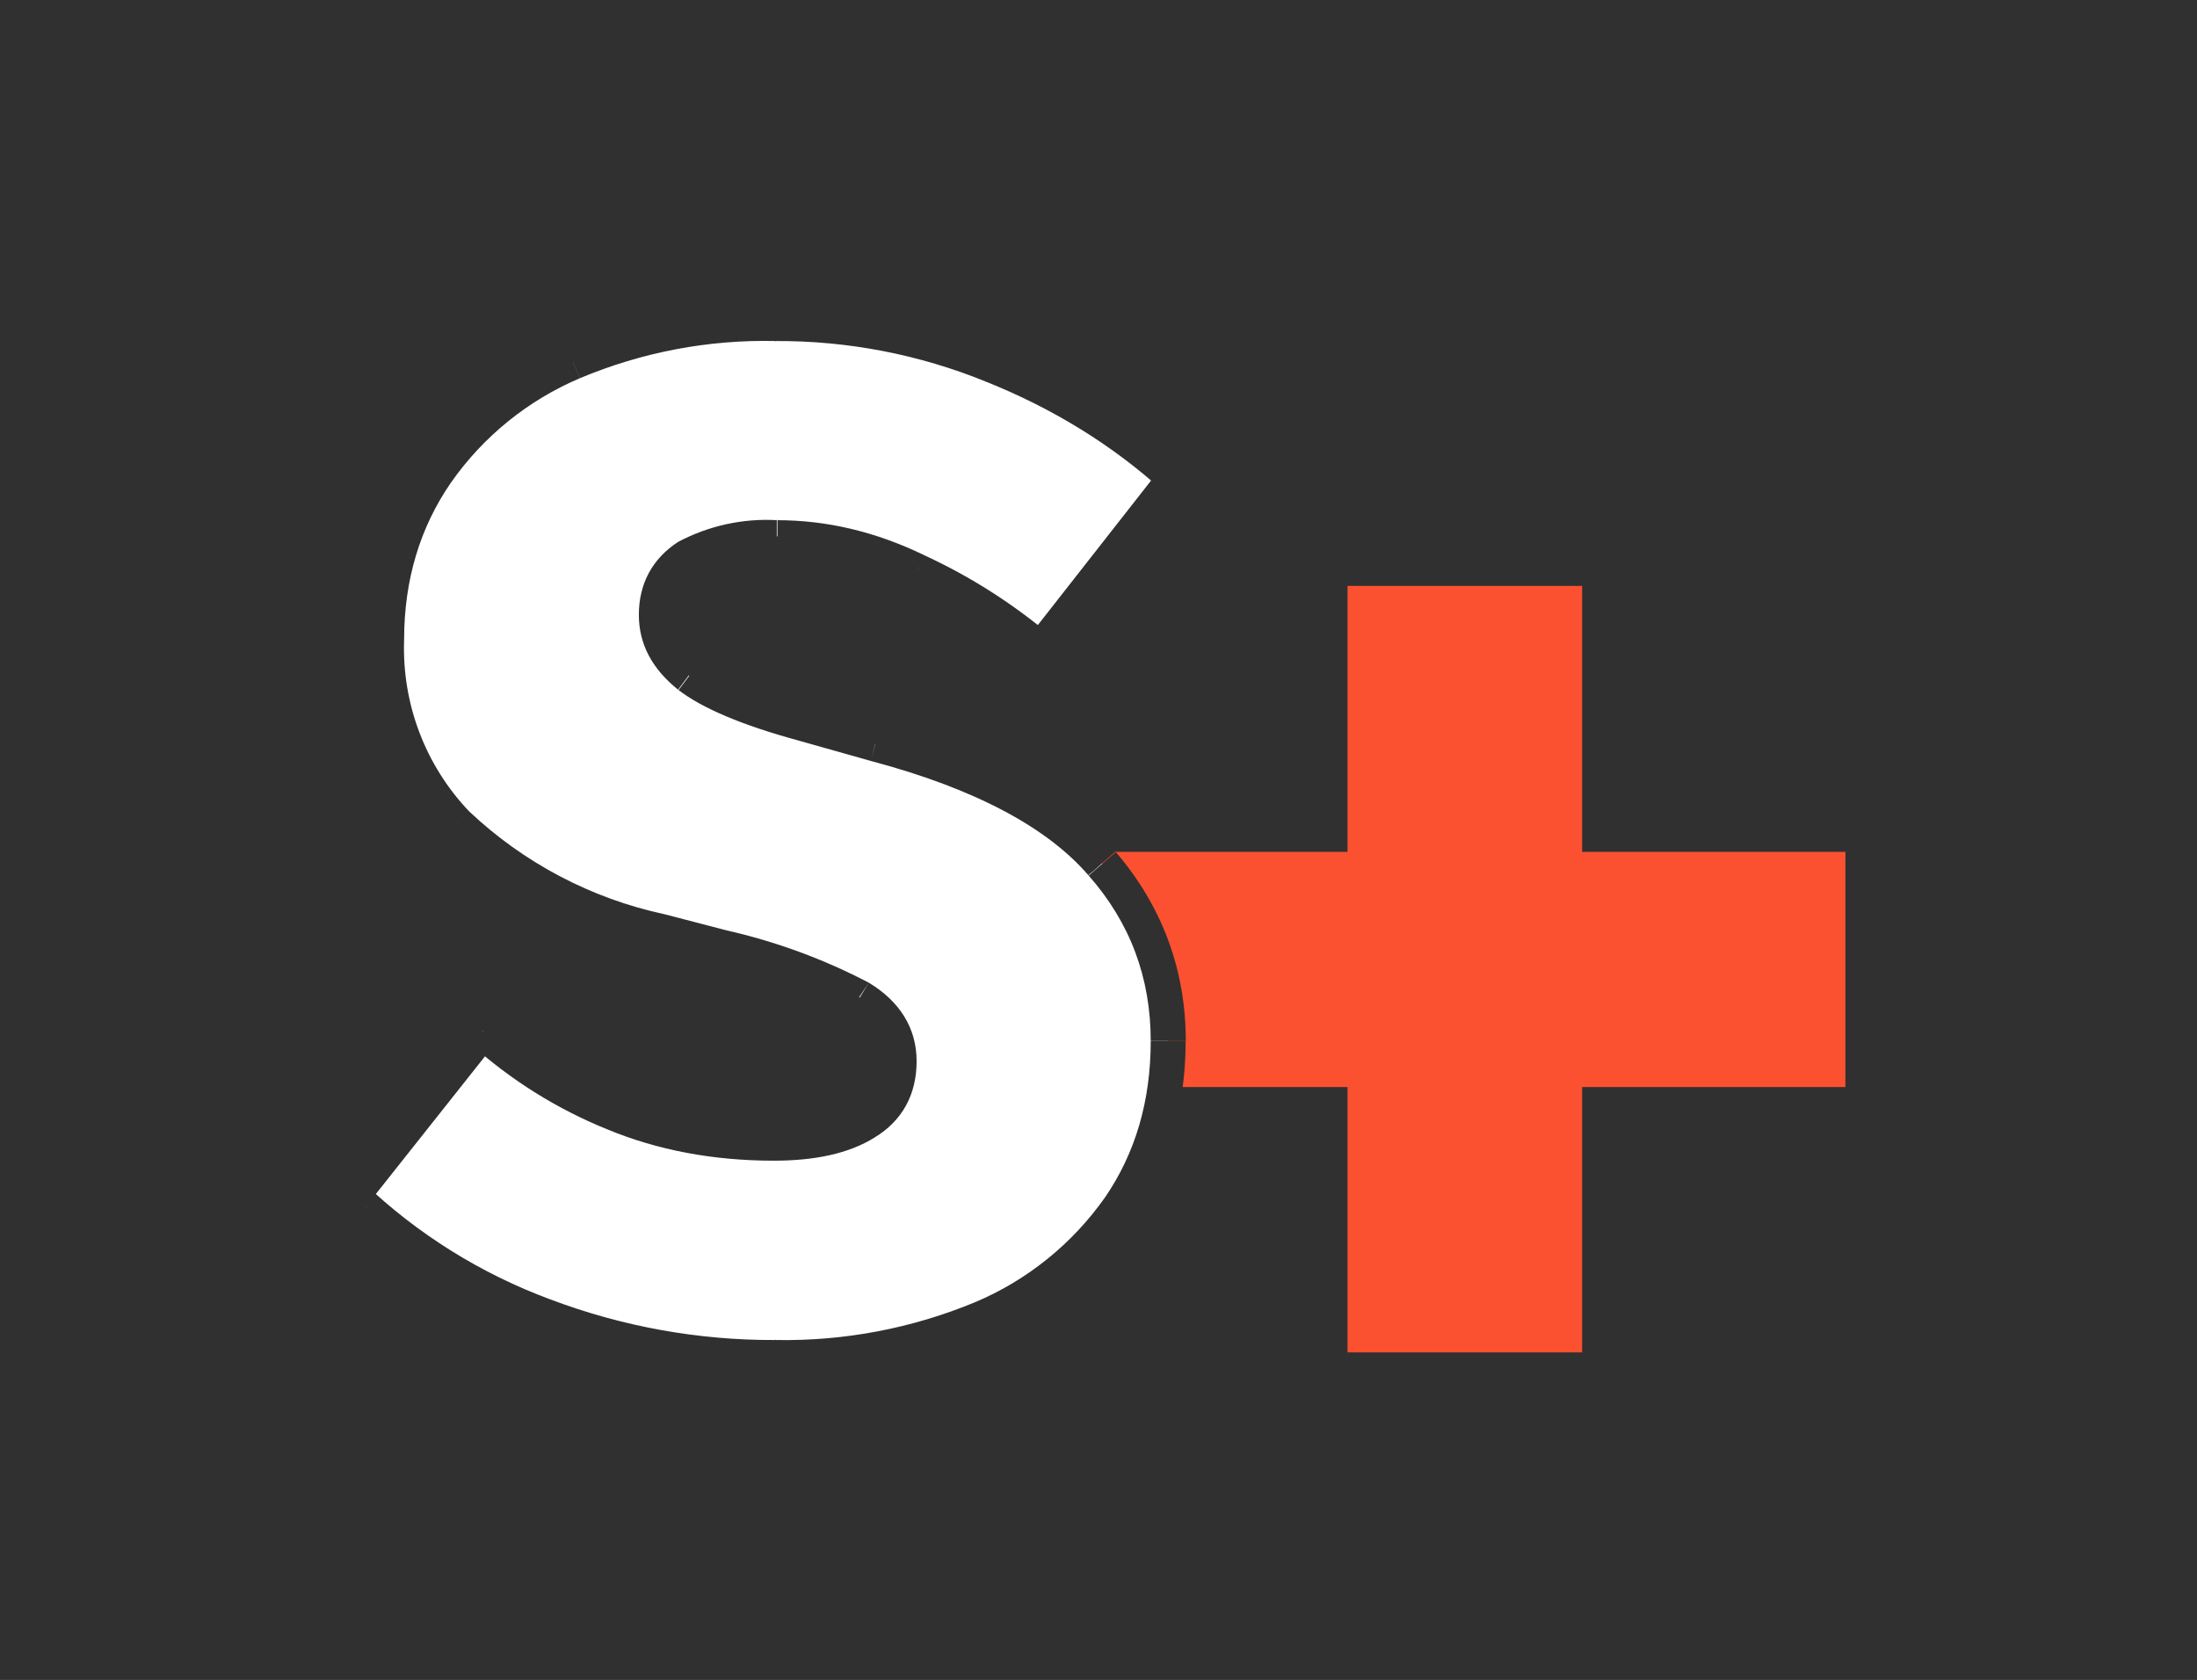 <?xml version="1.0" encoding="UTF-8"?><svg xmlns="http://www.w3.org/2000/svg" viewBox="0 0 138.42 105.86"><defs><style>.c{fill:#fc5130;}.d{fill:#fff;}.e{fill:#303030;}</style></defs><g id="a"><path class="e" d="M0,0H138.42V105.86H0V0Z"/><path class="c" d="M116.27,53.68h-16.59v-16.76h-14.78v16.76h-16.54v14.82h16.54v16.72h14.78v-16.72h16.59v-14.82Z"/><path class="d" d="M48.83,85.53c-4.97,.02-9.91-.88-14.56-2.65-4.49-1.66-8.61-4.21-12.09-7.5l8.25-10.45c4.94,4.67,11.51,7.22,18.31,7.1,2.43,0,4.41-.44,5.73-1.28,1.46-.88,2.16-2.16,2.16-3.88s-.84-3-2.47-3.97c-2.76-1.45-5.7-2.53-8.73-3.22l-3.84-1.01c-4.81-1.05-9.23-3.4-12.79-6.79-2.97-3.1-4.56-7.27-4.41-11.56,0-4.01,1.01-7.5,3.09-10.54,2.16-3.08,5.14-5.5,8.6-6.97,8.5-3.28,17.92-3.21,26.38,.18,4.37,1.76,8.2,4.15,11.56,7.19l-8.51,10.72c-2.21-1.9-4.76-3.53-7.72-4.98-2.74-1.36-5.76-2.08-8.82-2.12-2.47,0-4.37,.44-5.69,1.24-1.27,.77-2.01,2.18-1.94,3.66,0,1.46,.66,2.78,2.03,3.84,1.41,1.06,3.75,2.07,7.1,3l4.68,1.32c6.75,1.76,11.47,4.32,14.25,7.5,2.82,3.22,4.19,6.97,4.19,11.2,0,3.97-1.01,7.5-3.09,10.45-2.17,3.09-5.17,5.5-8.65,6.97-3.71,1.68-8.07,2.51-13.01,2.51v.04Z"/><path class="e" d="M34.27,82.88l.4-1.01-.44,1.01h.04Zm-12.09-7.5l-.88-.71-.62,.79,.71,.71,.79-.79Zm8.25-10.45l.71-.79-.88-.79-.71,.88,.88,.71Zm8.25,5.2l.44-1.01-.44,1.01Zm15.44-7.28l.62-.93-.57,.93h-.04Zm-8.69-3.18l.31-1.06-.31,1.06Zm-3.84-1.01l.26-1.06-.26,1.06Zm-12.79-6.79l-.84,.79,.79-.79h.04Zm-1.32-22.05l.88,.57-.88-.62v.04Zm8.6-7.01l.44,1.01-.44-1.01Zm37.93,7.37l.88,.66,.66-.79-.79-.71-.75,.84Zm-8.51,10.72l-.71,.88,.88,.71,.71-.88-.88-.71Zm-7.72-4.94l-.49,1.01,.44-1.01h.04Zm-14.51-.88l-.57-.88,.57,.88Zm.09,7.5l.71-.88-.71,.88Zm7.1,3l.31-1.06-.31,1.06Zm4.68,1.32l-.26,1.01,.26-1.06v.04Zm14.25,7.5l-.79,.75,.79-.71v-.04Zm1.1,21.66l.88,.66-.88-.66Zm-8.65,6.97l.44,1.01-.44-1.01Zm-13.01,1.41c-4.84,.02-9.63-.85-14.16-2.56l-.79,2.03c4.79,1.82,9.87,2.75,15,2.73v-2.21h-.04Zm-14.16-2.56c-4.37-1.62-8.36-4.11-11.73-7.32l-1.54,1.63c3.53,3.35,7.72,5.95,12.48,7.72l.79-2.03Zm-11.64-5.82l8.25-10.41-1.72-1.37-8.25,10.41,1.76,1.37h-.04Zm6.62-10.28c2.53,2.28,5.44,4.1,8.6,5.38l.88-2.03c-2.92-1.19-5.6-2.87-7.94-4.98l-1.5,1.63h-.04Zm8.6,5.38c3.18,1.32,6.7,1.98,10.5,1.98v-2.21c-3.53,0-6.75-.57-9.66-1.76l-.84,1.98Zm10.5,1.98c2.56,0,4.72-.44,6.35-1.46l-1.15-1.85c-1.61,.82-3.4,1.2-5.2,1.1v2.21Zm6.35-1.46c1.76-1.06,2.65-2.73,2.65-4.81h-2.21c0,1.32-.53,2.29-1.59,2.96l1.15,1.85Zm2.65-4.81c0-2.12-1.1-3.79-3-4.94l-1.15,1.85c1.32,.88,1.94,1.9,1.94,3.09h2.21Zm-3-4.94c-2.84-1.49-5.87-2.6-9-3.31l-.57,2.12c4.15,1.1,6.88,2.12,8.38,3.09l1.19-1.9Zm-9-3.31l-3.88-1.01-.53,2.12,3.84,1.01,.57-2.12Zm-3.88-1.01c-4.62-.99-8.88-3.24-12.31-6.48l-1.59,1.54c3.72,3.54,8.34,5.99,13.37,7.06l.53-2.12Zm-12.31-6.48c-2.77-2.9-4.24-6.8-4.1-10.81h-2.21c0,4.9,1.59,9.04,4.72,12.35l1.59-1.54Zm-4.1-10.81c0-3.79,1.01-7.1,2.96-9.92l-1.81-1.24c-2.21,3.22-3.35,6.93-3.35,11.16h2.21Zm2.96-9.92c2.04-2.91,4.85-5.18,8.12-6.57l-.88-2.03c-3.64,1.56-6.78,4.11-9.04,7.37l1.76,1.24h.04Zm8.12-6.57c3.91-1.64,8.11-2.44,12.35-2.34v-2.21c-4.54-.1-9.05,.75-13.23,2.51l.88,2.03Zm12.35-2.34c4.54-.02,9.03,.85,13.23,2.56l.79-2.07c-4.47-1.8-9.25-2.72-14.07-2.69v2.21h.04Zm13.23,2.56c4.19,1.68,7.94,3.97,11.2,6.93l1.46-1.63c-3.49-3.13-7.51-5.62-11.87-7.37l-.84,2.07h.04Zm11.03,5.43l-8.47,10.81,1.72,1.32,8.51-10.76-1.76-1.37Zm-6.88,10.63c-2.43-2.06-5.13-3.78-8.03-5.12l-.88,1.94c2.71,1.27,5.23,2.9,7.5,4.85l1.46-1.72-.04,.04Zm-8.03-5.12c-3.09-1.5-6.18-2.21-9.26-2.21v2.21c2.69,0,5.51,.62,8.34,1.98l.93-1.98Zm-9.26-2.21c-2.17-.13-4.34,.35-6.26,1.37l1.19,1.9c1.06-.71,2.69-1.1,5.03-1.1v-2.21l.04,.04Zm-6.26,1.37c-1.63,1.06-2.47,2.65-2.47,4.59h2.21c0-1.24,.44-2.07,1.46-2.73l-1.19-1.85Zm-2.47,4.59c0,1.9,.88,3.44,2.47,4.72l1.32-1.76c-1.1-.88-1.59-1.9-1.59-2.96h-2.21Zm2.47,4.72c1.54,1.19,4.1,2.25,7.5,3.18l.57-2.12c-2.39-.53-4.66-1.48-6.7-2.82l-1.32,1.76h-.04Zm7.5,3.18l4.68,1.32,.57-2.16-4.68-1.32-.57,2.16Zm4.68,1.32c6.62,1.76,11.12,4.23,13.67,7.19l1.68-1.46c-2.96-3.44-7.94-6.04-14.78-7.9l-.57,2.12v.04Zm13.67,7.19c2.65,3,3.93,6.48,3.93,10.45h2.21c0-4.5-1.5-8.51-4.41-11.91l-1.68,1.46h-.04Zm3.93,10.45c0,3.79-.97,7.06-2.87,9.84l1.76,1.24c2.21-3.18,3.31-6.88,3.31-11.07h-2.21Zm-2.87,9.84c-2.06,2.93-4.9,5.23-8.2,6.62l.88,1.98c3.88-1.76,6.97-4.19,9.13-7.32l-1.81-1.28Zm-8.2,6.62c-3.98,1.65-8.26,2.46-12.57,2.38v2.21c5.07,0,9.57-.88,13.45-2.6l-.88-2.03v.04Z"/></g><g id="b"/></svg>